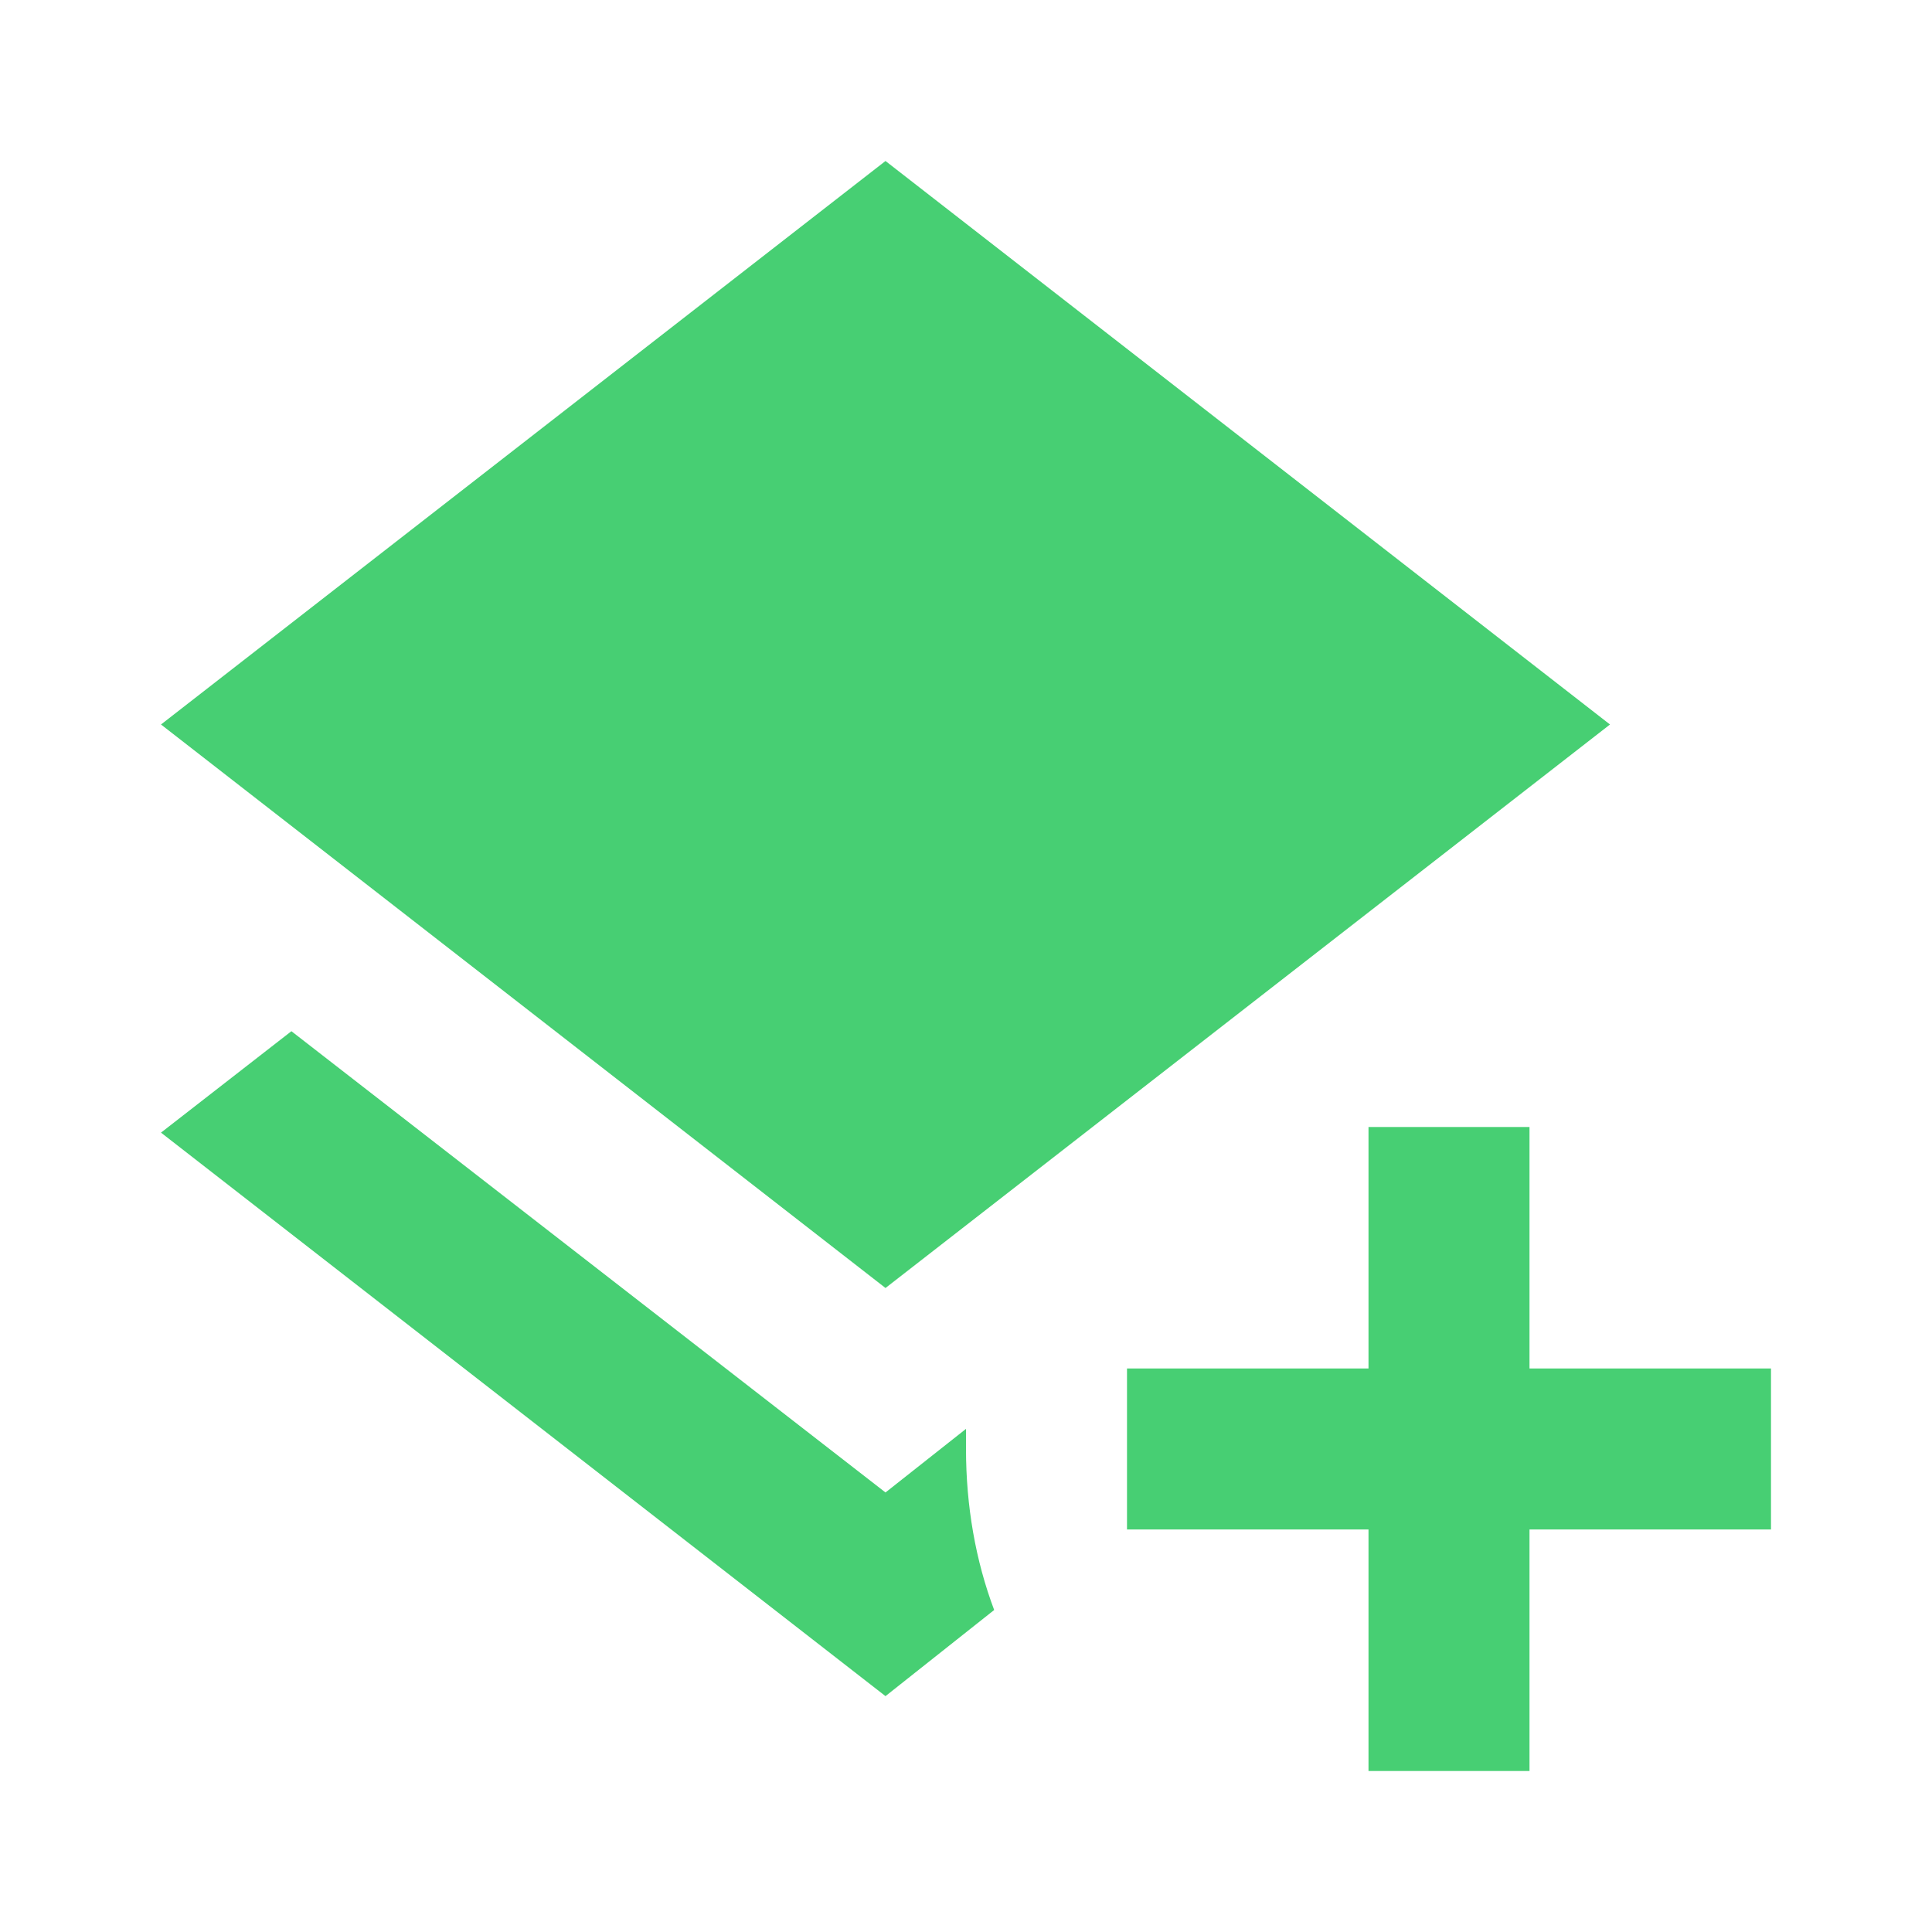 <svg height="24" viewBox="0 0 24 24" width="24" xmlns="http://www.w3.org/2000/svg"><path d="m17 14h2v3h3v2h-3v3h-2v-3h-3v-2h3zm-6 2-9-7 9-7 9 7zm0 2.54 1-.79v.25c0 .71.12 1.39.35 2l-1.35 1.07-9-7 1.62-1.26z" fill="#47cf73"/></svg>